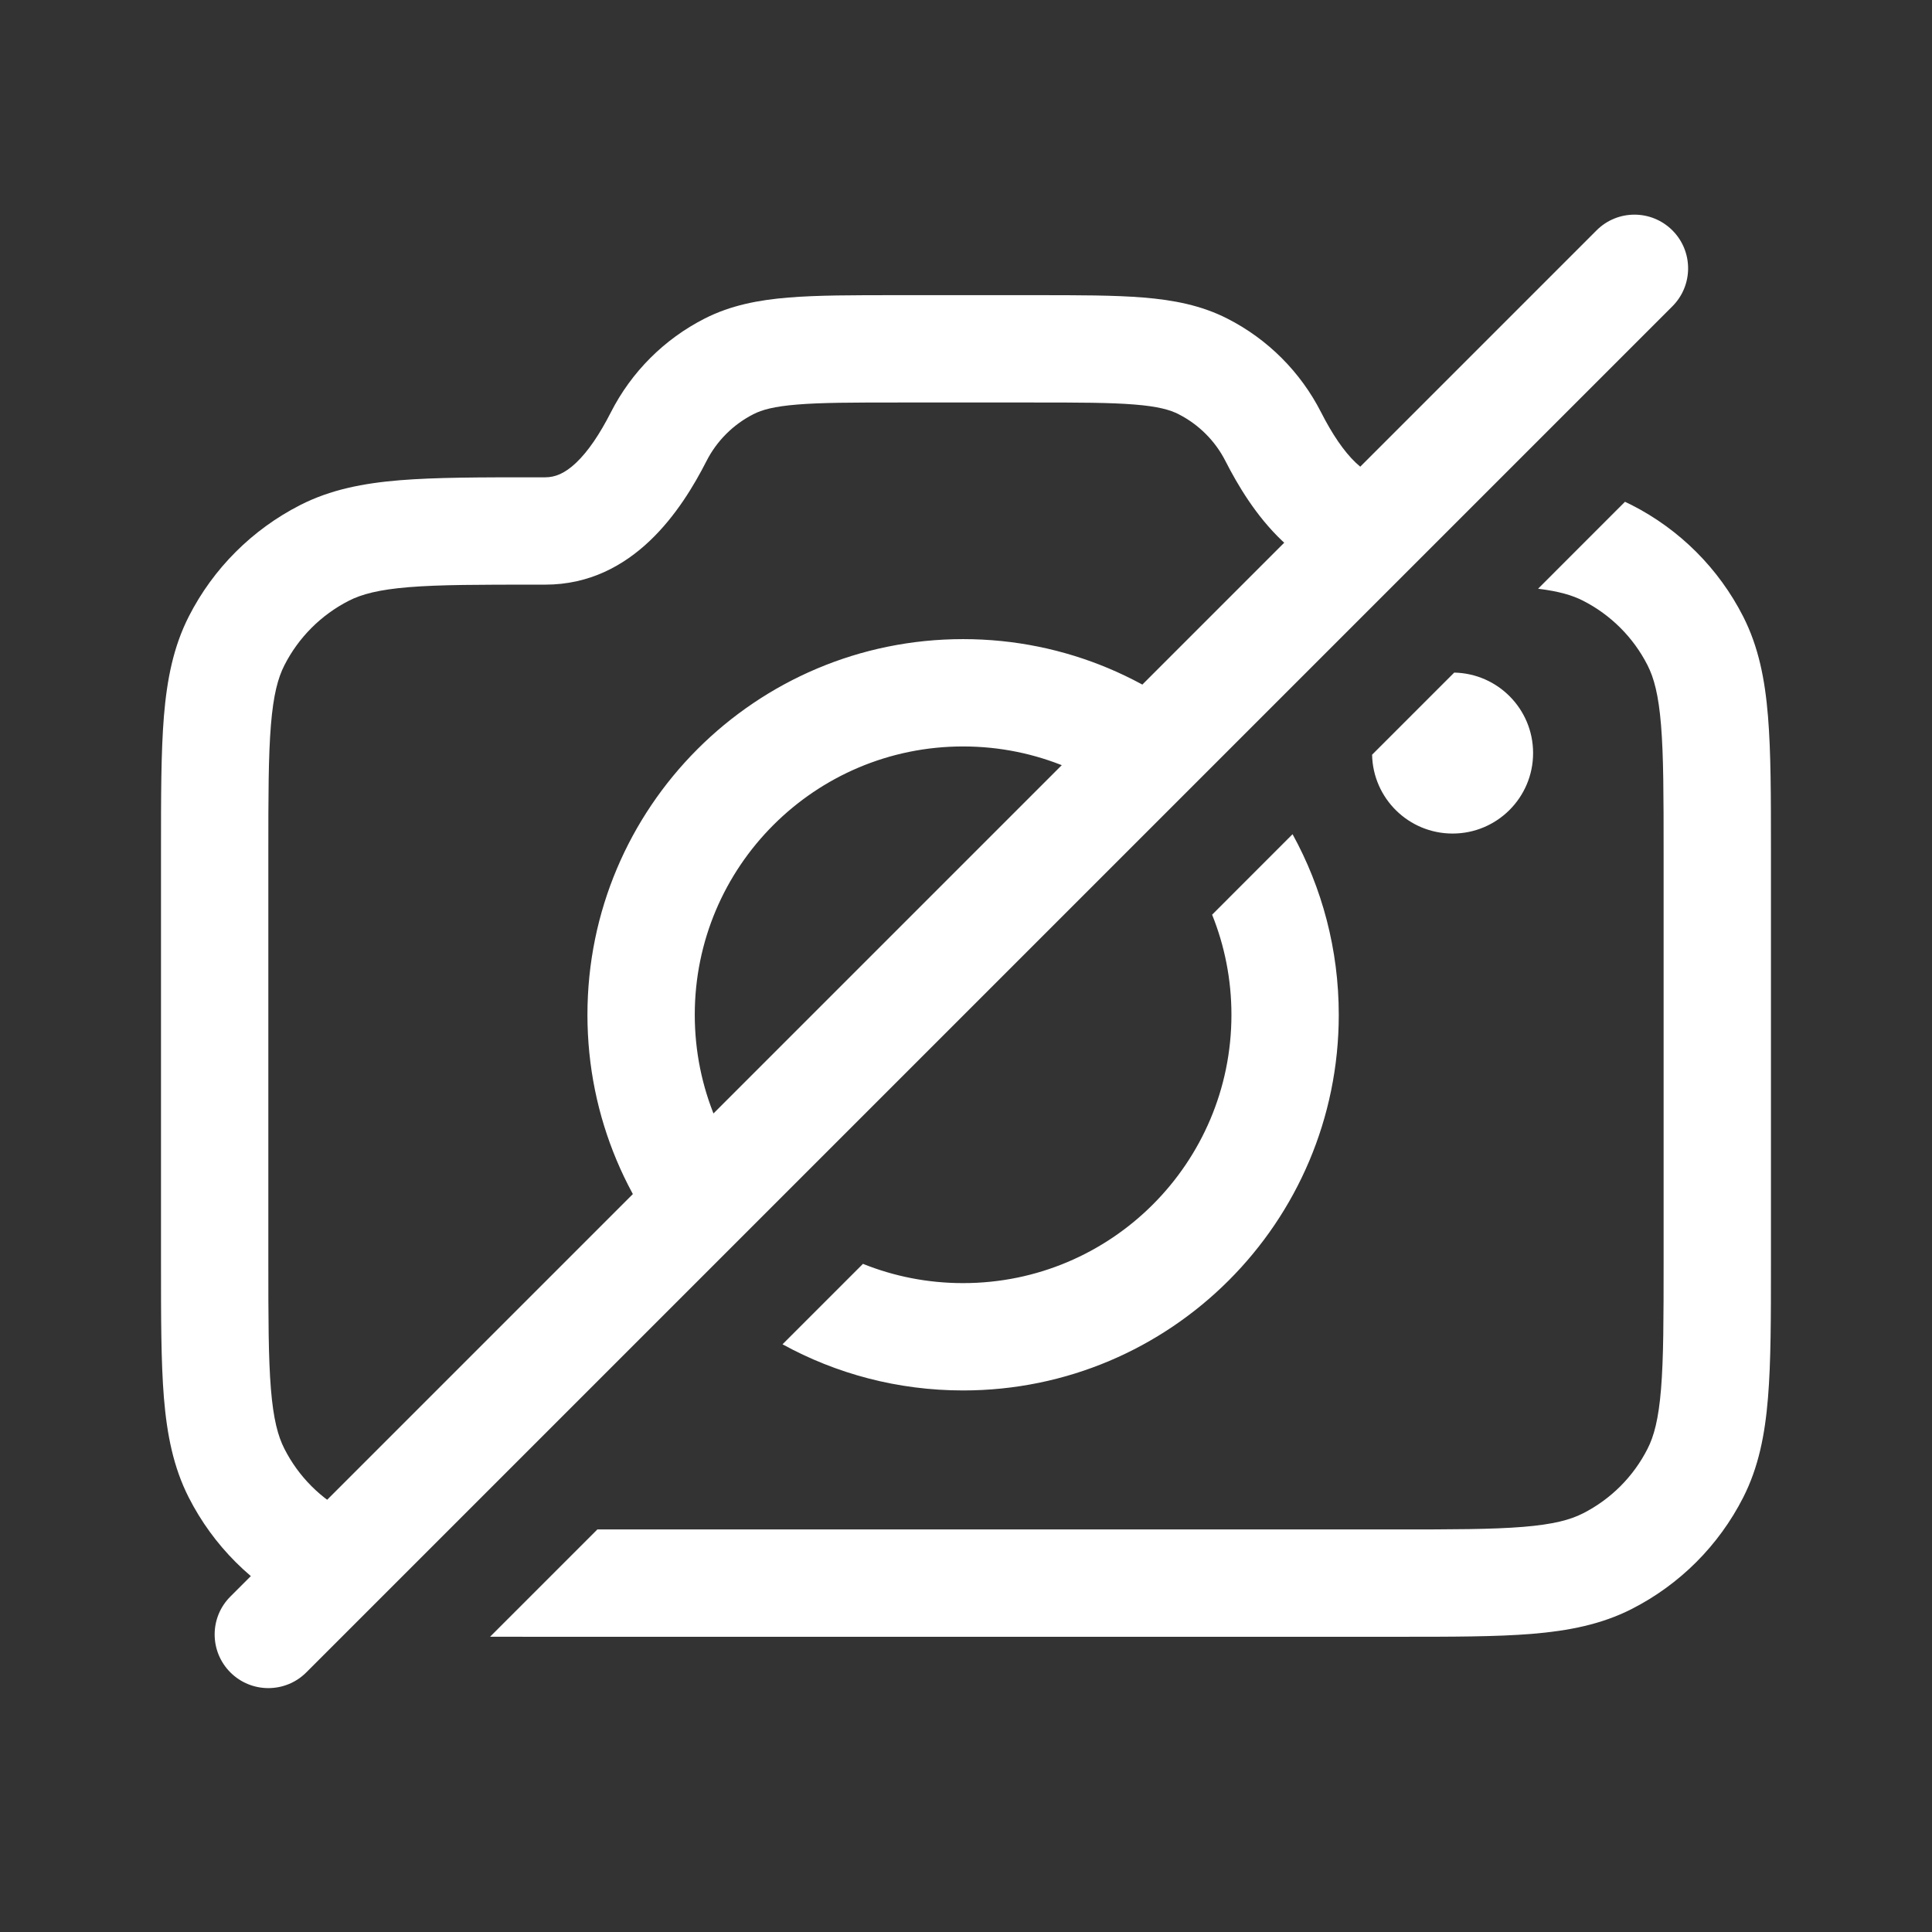 <svg width="36" height="36" viewBox="0 0 36 36" fill="none" xmlns="http://www.w3.org/2000/svg">
<rect x="0" y="0" width="36" height="36" fill="#333333" stroke="none"/>
<path fill-rule="evenodd" clip-rule="evenodd" d="M27.89 8.912C27.358 8.894 26.746 8.894 26.041 8.894L25.84 8.894C25.657 8.894 25.477 8.824 25.265 8.624C25.038 8.409 24.822 8.086 24.617 7.684C24.234 6.931 23.622 6.319 22.869 5.936C22.384 5.689 21.867 5.59 21.305 5.544C20.764 5.5 20.1 5.5 19.295 5.5H16.704C15.899 5.5 15.235 5.5 14.694 5.544C14.132 5.59 13.615 5.689 13.13 5.936C12.377 6.319 11.765 6.931 11.382 7.684C11.177 8.086 10.961 8.409 10.734 8.624C10.522 8.824 10.342 8.894 10.159 8.894L9.957 8.894C8.943 8.894 8.122 8.894 7.456 8.948C6.768 9.004 6.159 9.123 5.594 9.411C4.7 9.867 3.973 10.593 3.518 11.487C3.23 12.053 3.111 12.662 3.054 13.349C3 14.015 3 14.837 3 15.851V23.541C3 24.555 3 25.377 3.054 26.043C3.111 26.73 3.23 27.34 3.518 27.905C3.973 28.799 4.7 29.526 5.594 29.981C5.882 30.128 6.182 30.231 6.497 30.304L8.315 28.486C8.056 28.479 7.827 28.468 7.618 28.451C7.055 28.405 6.738 28.32 6.502 28.199C5.984 27.936 5.563 27.515 5.3 26.997C5.179 26.761 5.094 26.444 5.048 25.881C5.001 25.305 5 24.566 5 23.499V15.894C5 14.827 5.001 14.087 5.048 13.512C5.094 12.948 5.179 12.632 5.3 12.395C5.563 11.878 5.984 11.457 6.502 11.193C6.738 11.073 7.055 10.987 7.618 10.941C8.194 10.894 8.933 10.894 10 10.894H10.159C11.804 10.894 12.709 9.484 13.164 8.592C13.355 8.216 13.662 7.91 14.038 7.718C14.194 7.638 14.418 7.573 14.857 7.538C15.307 7.501 15.889 7.5 16.746 7.5H19.253C20.11 7.5 20.692 7.501 21.142 7.538C21.581 7.573 21.805 7.638 21.961 7.718C22.338 7.91 22.644 8.216 22.835 8.592C23.29 9.484 24.195 10.894 25.84 10.894H25.908L27.89 8.912ZM30.279 9.35L28.66 10.97C29.055 11.019 29.303 11.094 29.497 11.193C30.015 11.457 30.436 11.878 30.699 12.395C30.82 12.632 30.905 12.948 30.951 13.512C30.998 14.087 30.999 14.827 30.999 15.894V23.499C30.999 24.566 30.998 25.305 30.951 25.881C30.905 26.444 30.82 26.761 30.699 26.997C30.436 27.515 30.015 27.936 29.497 28.199C29.261 28.32 28.944 28.405 28.38 28.451C27.805 28.498 27.066 28.499 25.999 28.499H11.131L9.132 30.498C9.392 30.499 9.667 30.499 9.957 30.499H26.041C27.055 30.499 27.877 30.499 28.543 30.445C29.23 30.388 29.84 30.269 30.405 29.981C31.299 29.526 32.026 28.799 32.481 27.905C32.769 27.34 32.888 26.73 32.944 26.043C32.999 25.377 32.999 24.555 32.999 23.541V15.851C32.999 14.837 32.999 14.015 32.944 13.349C32.888 12.662 32.769 12.053 32.481 11.487C32.026 10.593 31.299 9.867 30.405 9.411C30.364 9.39 30.322 9.37 30.279 9.35ZM14.581 25.049C15.579 25.597 16.726 25.909 17.946 25.909C21.812 25.909 24.946 22.775 24.946 18.909C24.946 17.69 24.634 16.543 24.085 15.544L22.586 17.044C22.818 17.62 22.946 18.25 22.946 18.909C22.946 21.671 20.707 23.909 17.946 23.909C17.286 23.909 16.657 23.782 16.08 23.55L14.581 25.049ZM21.454 15.347C20.552 14.458 19.313 13.909 17.946 13.909C15.184 13.909 12.946 16.148 12.946 18.909C12.946 20.276 13.494 21.515 14.383 22.418L12.969 23.832C11.718 22.568 10.946 20.829 10.946 18.909C10.946 15.043 14.08 11.909 17.946 11.909C19.865 11.909 21.604 12.682 22.869 13.933L21.454 15.347ZM25.567 14.063C25.583 14.877 26.248 15.532 27.067 15.532C27.895 15.532 28.567 14.861 28.567 14.032C28.567 13.214 27.912 12.549 27.097 12.533L25.567 14.063Z" fill="white"/>
<path fill-rule="evenodd" clip-rule="evenodd" d="M31.163 4.293C31.553 4.683 31.553 5.317 31.163 5.707L5.707 31.163C5.317 31.553 4.683 31.553 4.293 31.163C3.902 30.772 3.902 30.139 4.293 29.749L29.749 4.293C30.139 3.902 30.772 3.902 31.163 4.293Z" fill="white"/>
</svg>

